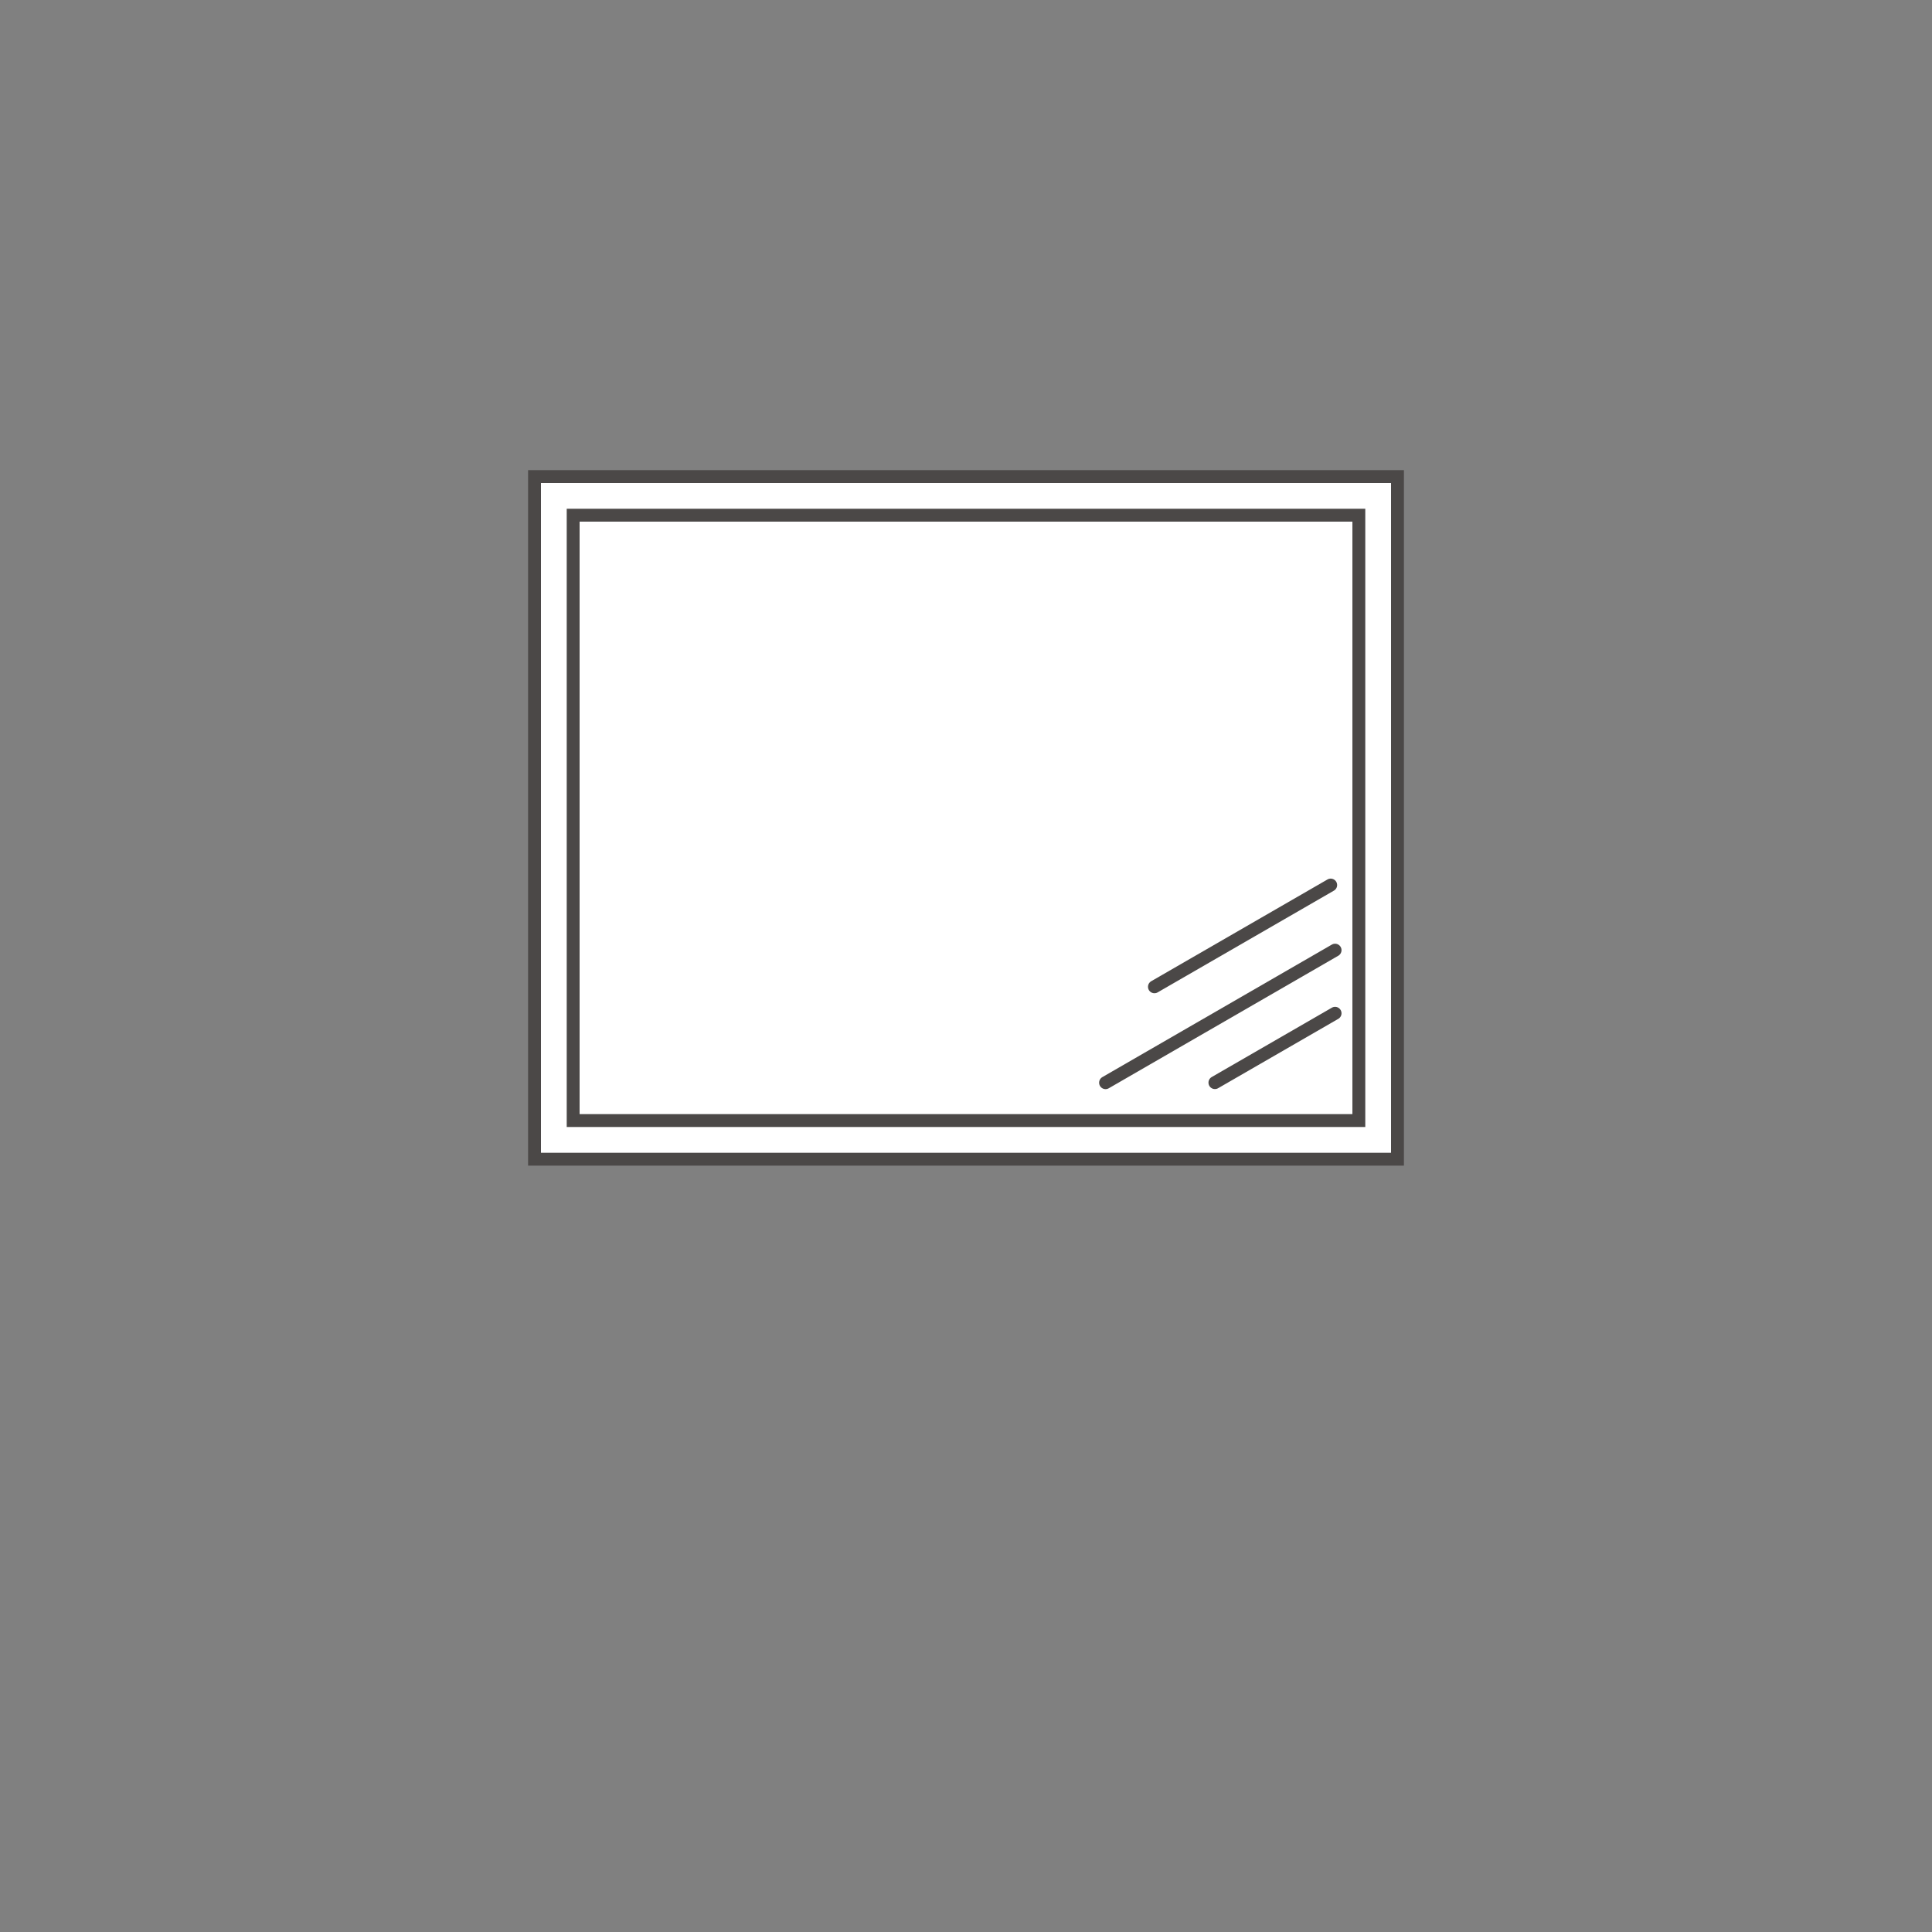 <svg id="Слой_171" data-name="Слой 171" xmlns="http://www.w3.org/2000/svg" viewBox="0 0 300 300"><rect x="0" y="0" width="300" height="300" fill="#808080" stroke="none"/><defs><style>.cls-1{fill:#fff;}.cls-1,.cls-2,.cls-3{stroke:#4b4847;stroke-width:2px;}.cls-1,.cls-2{stroke-miterlimit:22.93;}.cls-2,.cls-3{fill:none;}.cls-3{stroke-linecap:round;stroke-linejoin:round;}</style></defs><title>Монтажная область 1</title><rect class="cls-1" x="83" y="74" width="134" height="106"/><rect class="cls-2" x="89" y="80" width="122" height="94"/><line class="cls-3" x1="207.31" y1="147.54" x2="171.67" y2="168.12"/><line class="cls-3" x1="206.63" y1="137.43" x2="179.26" y2="153.23"/><line class="cls-3" x1="207.31" y1="157.34" x2="188.65" y2="168.11"/></svg>
